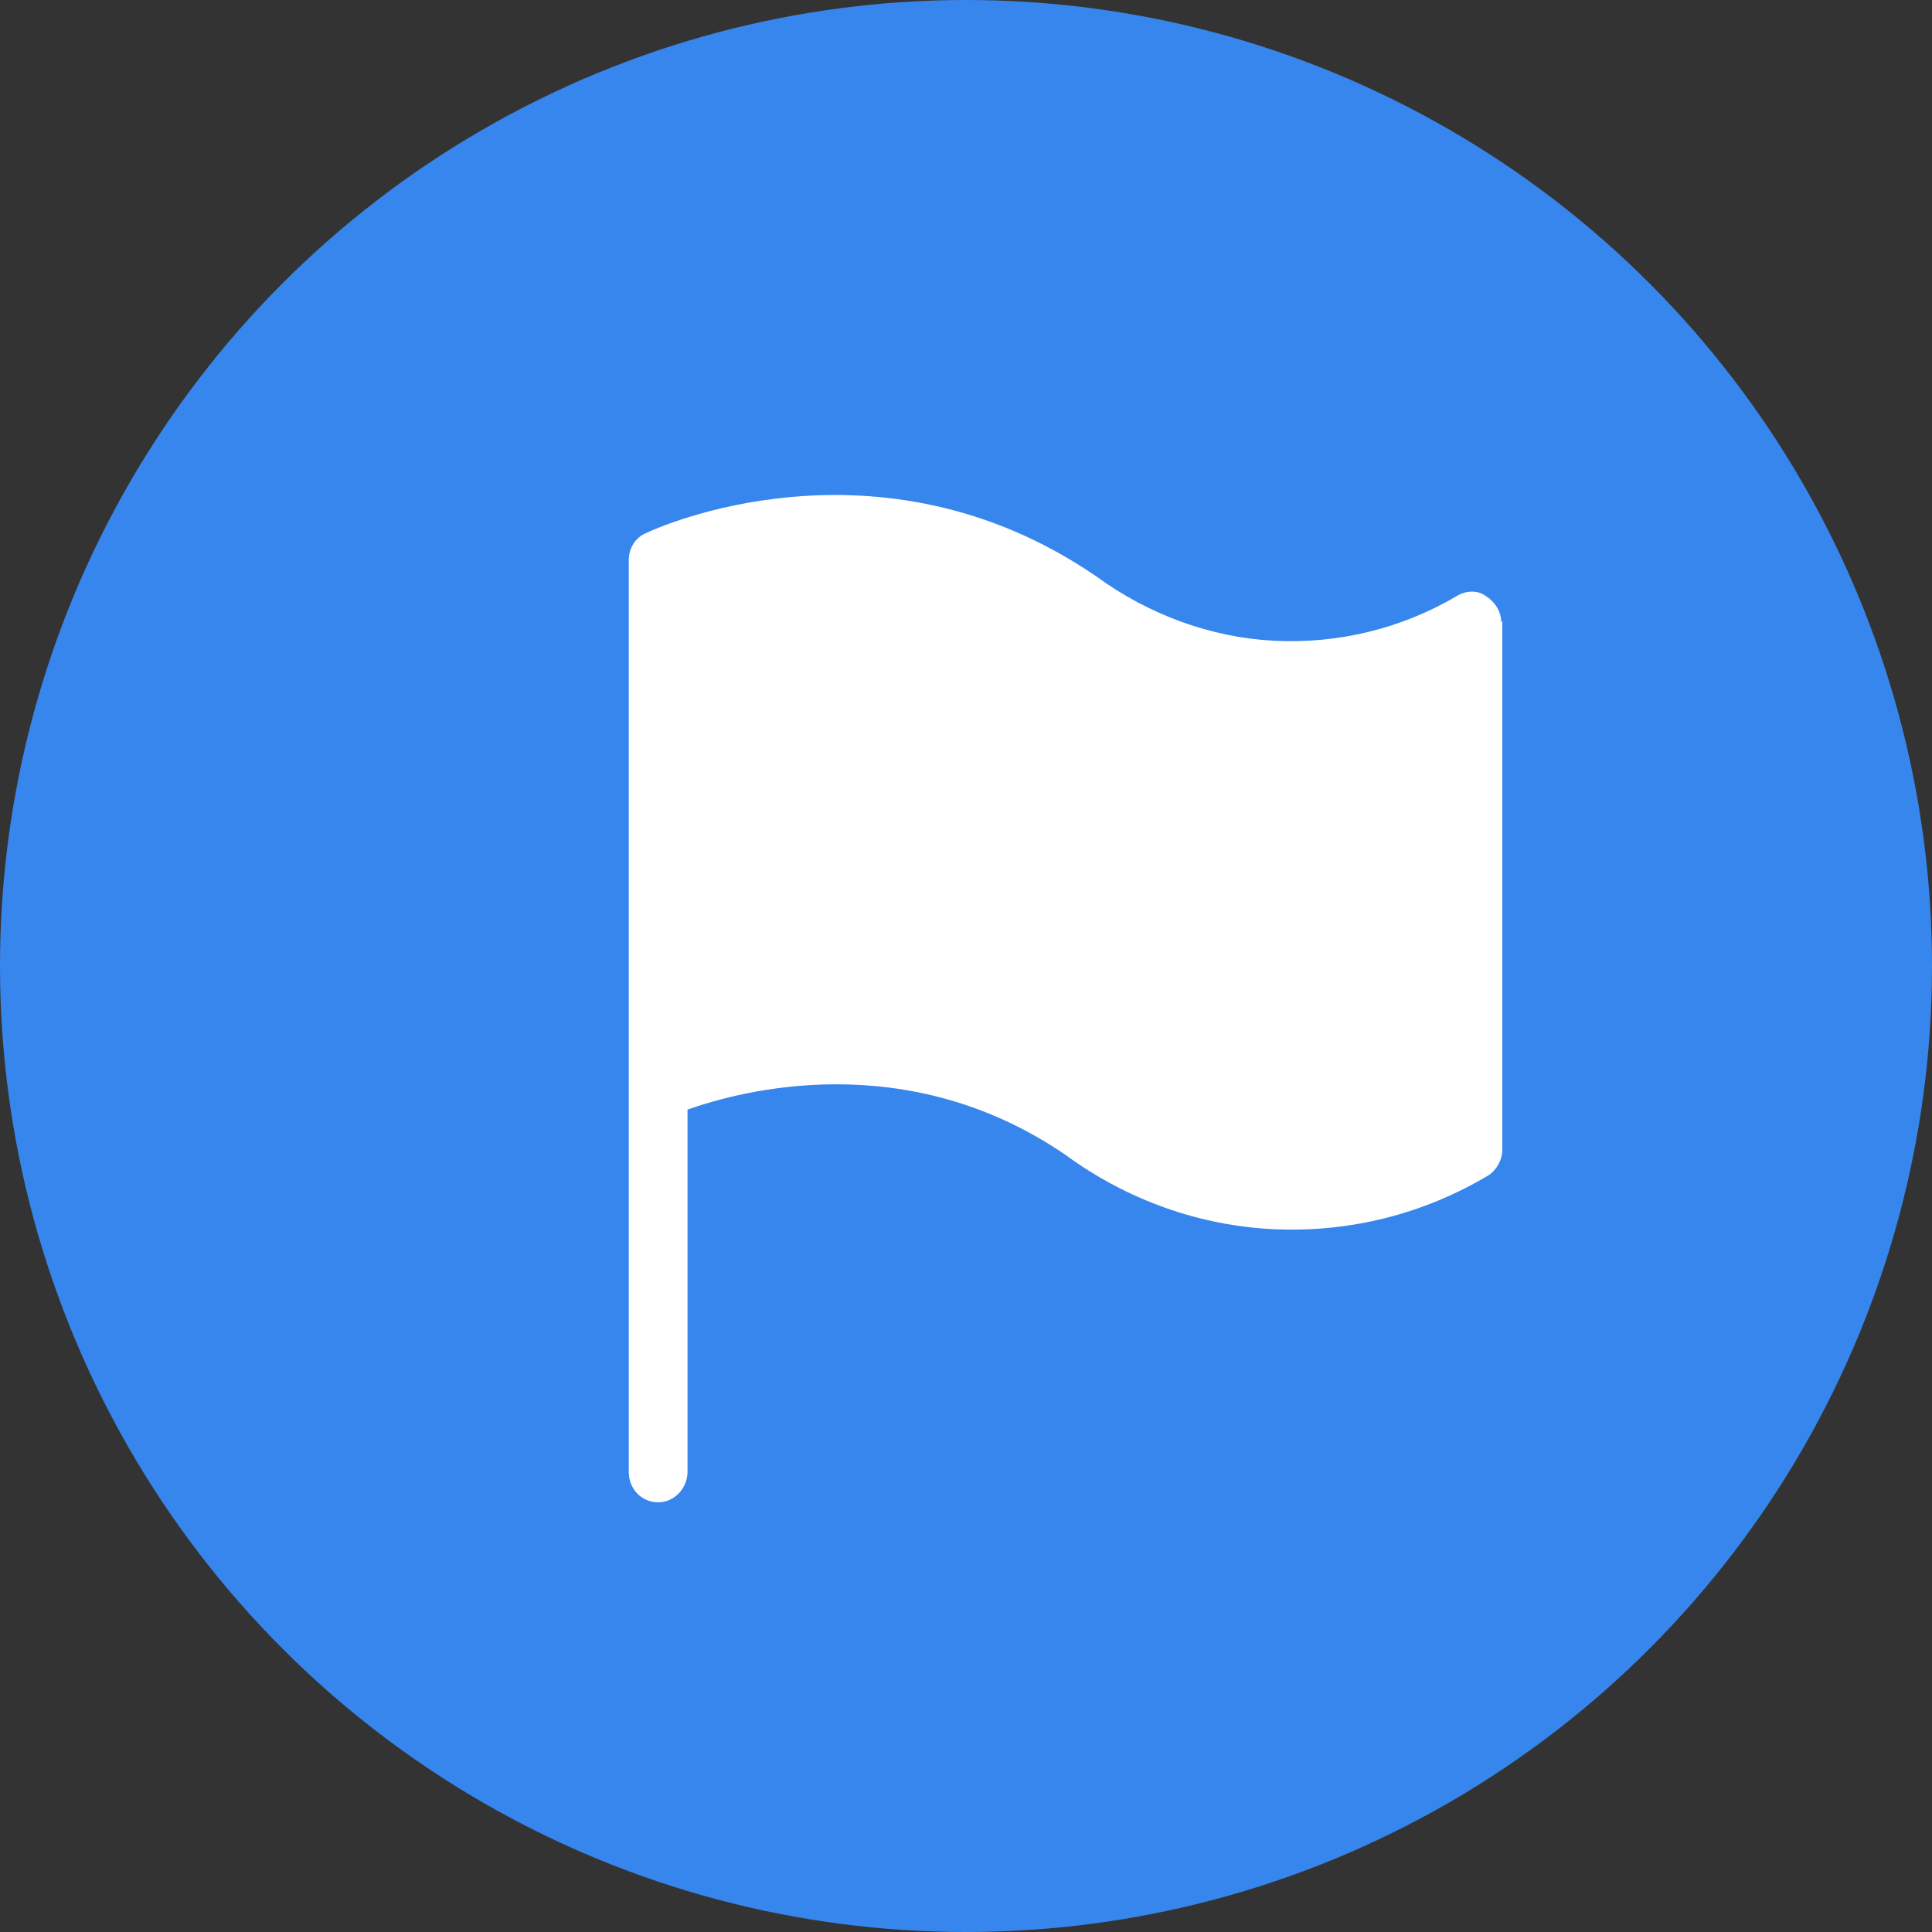 <?xml version="1.0" encoding="UTF-8"?>
<svg id="Layer_2" data-name="Layer 2" xmlns="http://www.w3.org/2000/svg" viewBox="0 0 17.76 17.76">
  <rect x="0" y="0" width="17.76" height="17.76" fill="#333333" stroke="none"/>
  <defs>
    <style>
      .cls-1 {
        fill: #3786ee;
      }

      .cls-1, .cls-2 {
        stroke-width: 0px;
      }

      .cls-2 {
        fill: #fff;
      }
    </style>
  </defs>
  <g id="Layer_1-2" data-name="Layer 1">
    <g>
      <circle class="cls-1" cx="8.88" cy="8.88" r="8.88"/>
      <path class="cls-2" d="M13.81,5.71v4.86c0,.09-.05.18-.12.23-.6.36-1.28.53-1.97.5-.69-.03-1.36-.27-1.92-.68-1.47-1.01-3-.59-3.48-.42v3.33c0,.15-.12.28-.27.28s-.27-.12-.27-.28V5.15c0-.11.06-.21.16-.25.08-.04,2.13-.98,4.14.4.48.35,1.05.56,1.63.59.59.03,1.17-.11,1.68-.41.08-.05.19-.06.27,0,.08.05.14.14.14.24h0Z"/>
    </g>
  </g>
</svg>